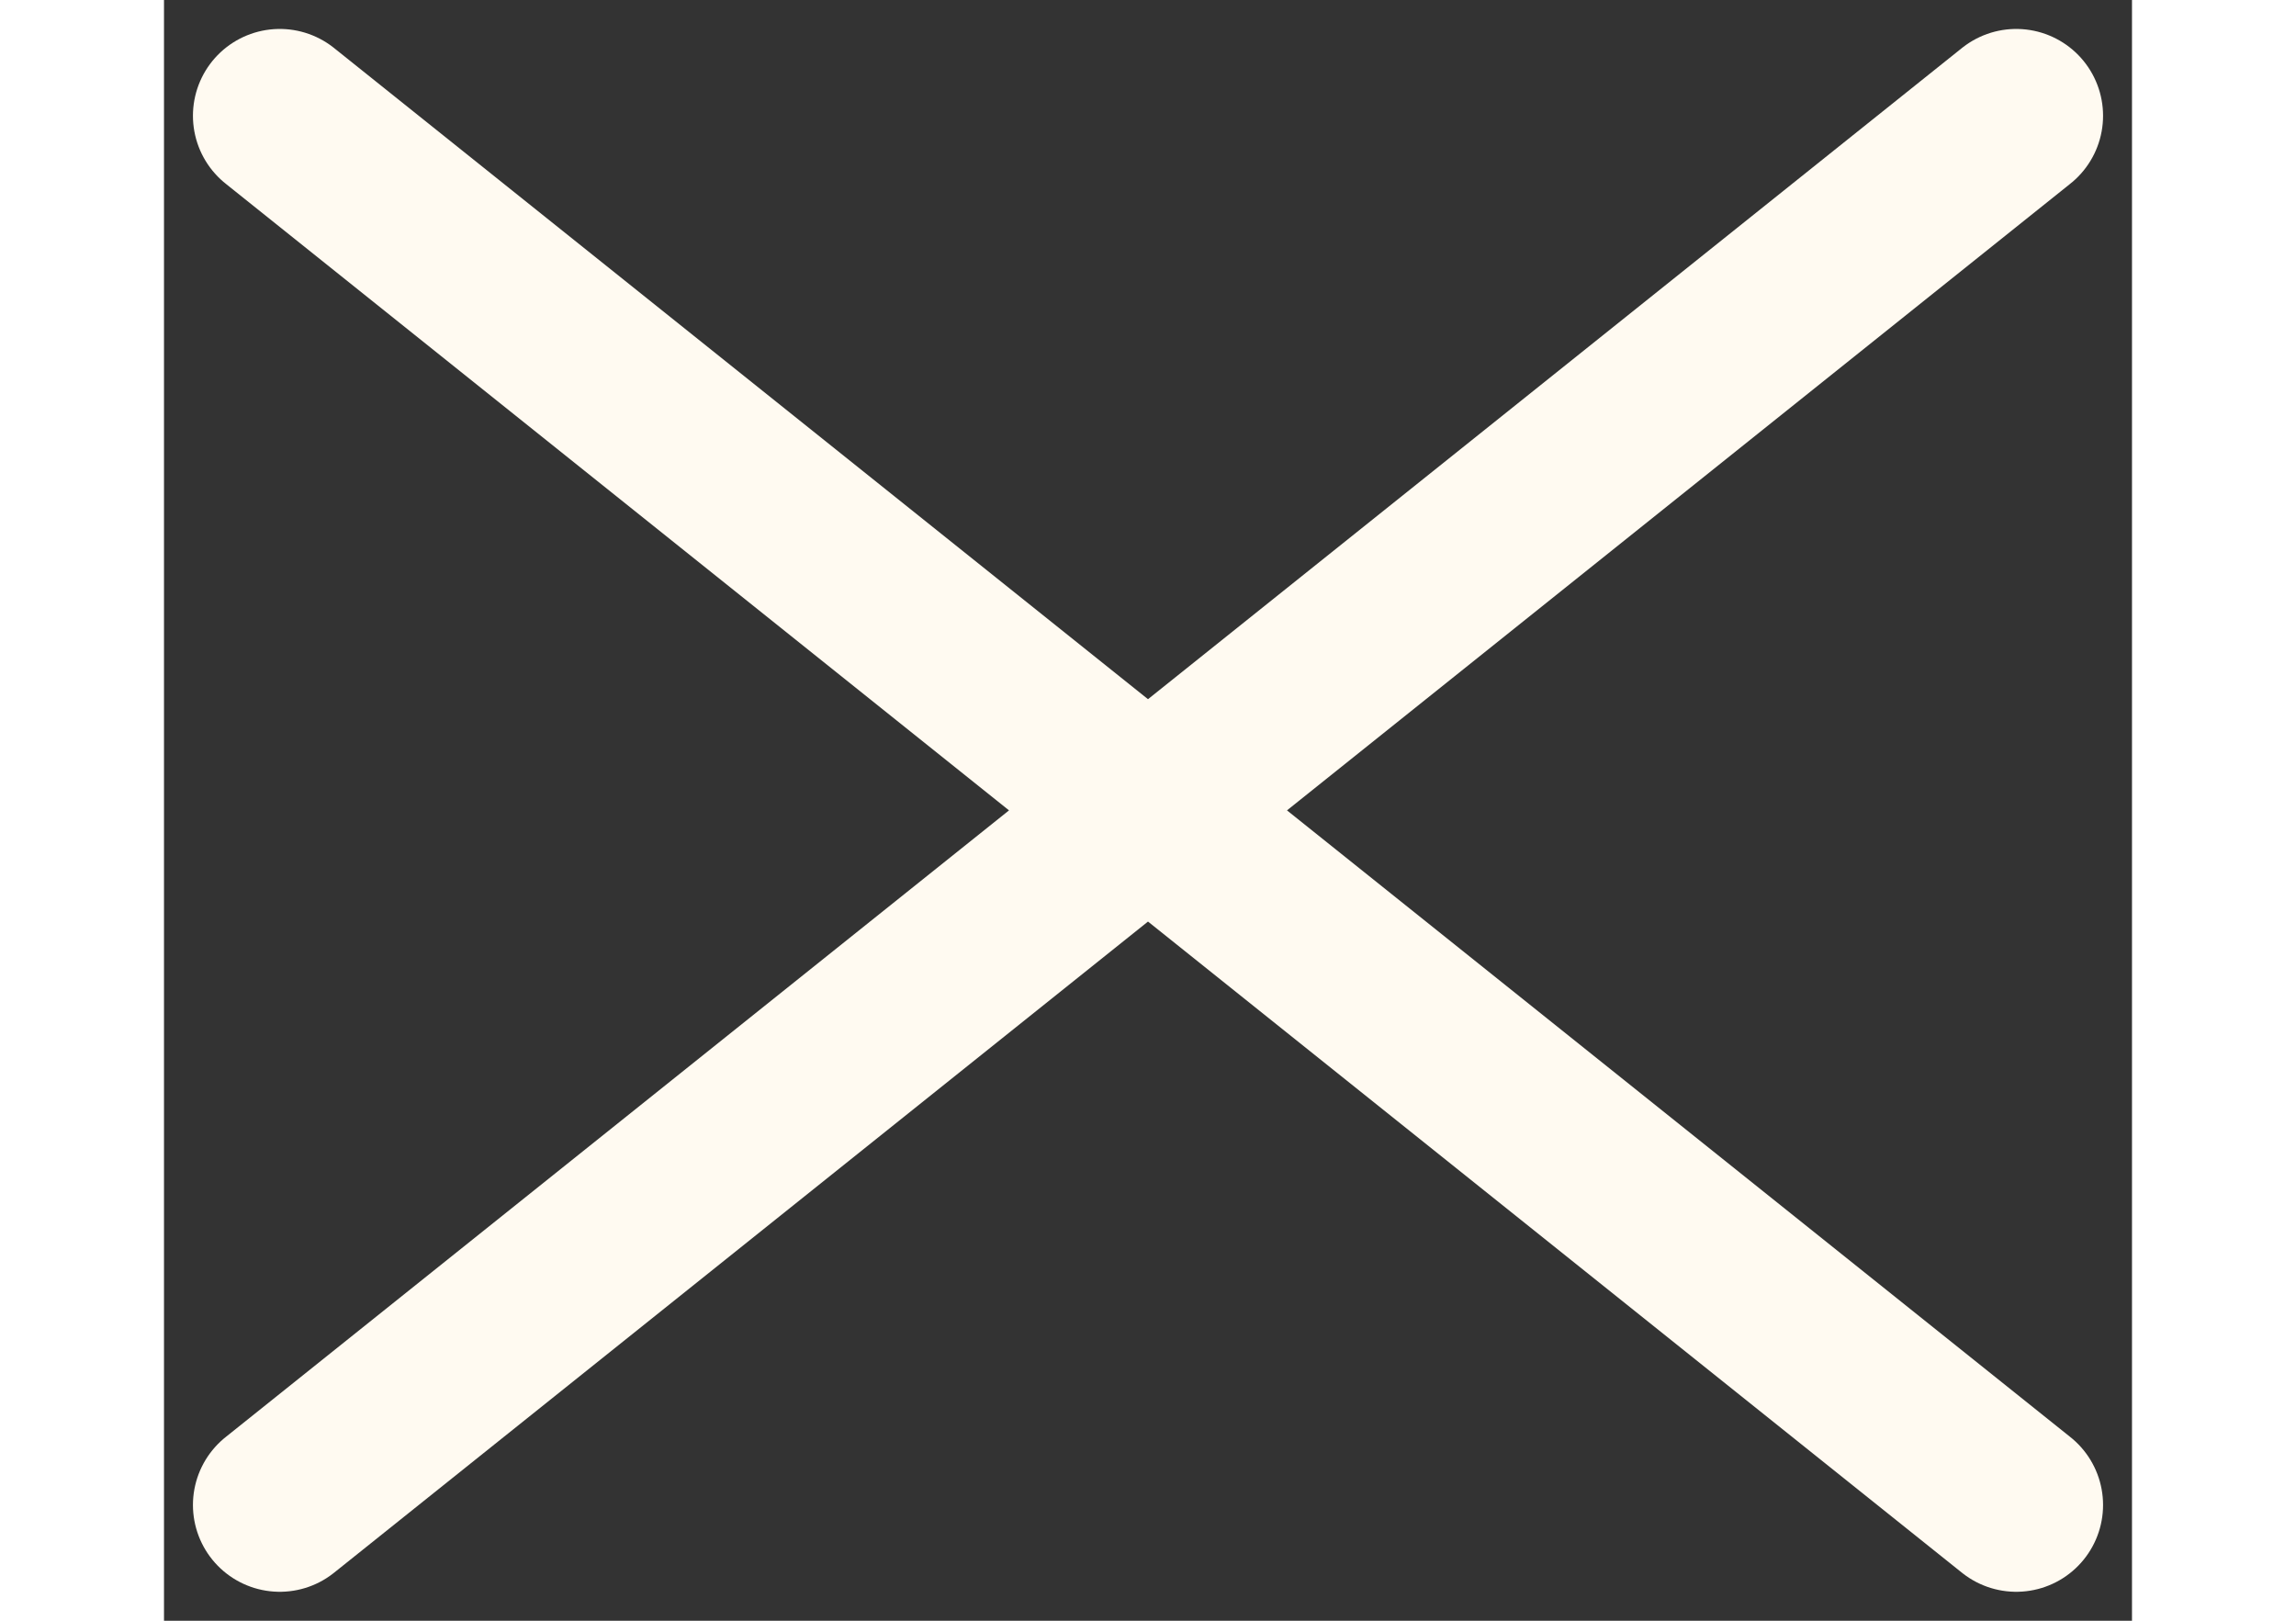 <svg width="34" height="24" viewBox="0 0 34 28" fill="none" xmlns="http://www.w3.org/2000/svg">
<rect x="0" y="0" width="34" height="28" fill="#333333" stroke="none"/>
<path d="M32 2L2 26M2 2L32 26" stroke="#FFFAF1" stroke-width="3" stroke-linecap="round" stroke-linejoin="round"/>
</svg>
